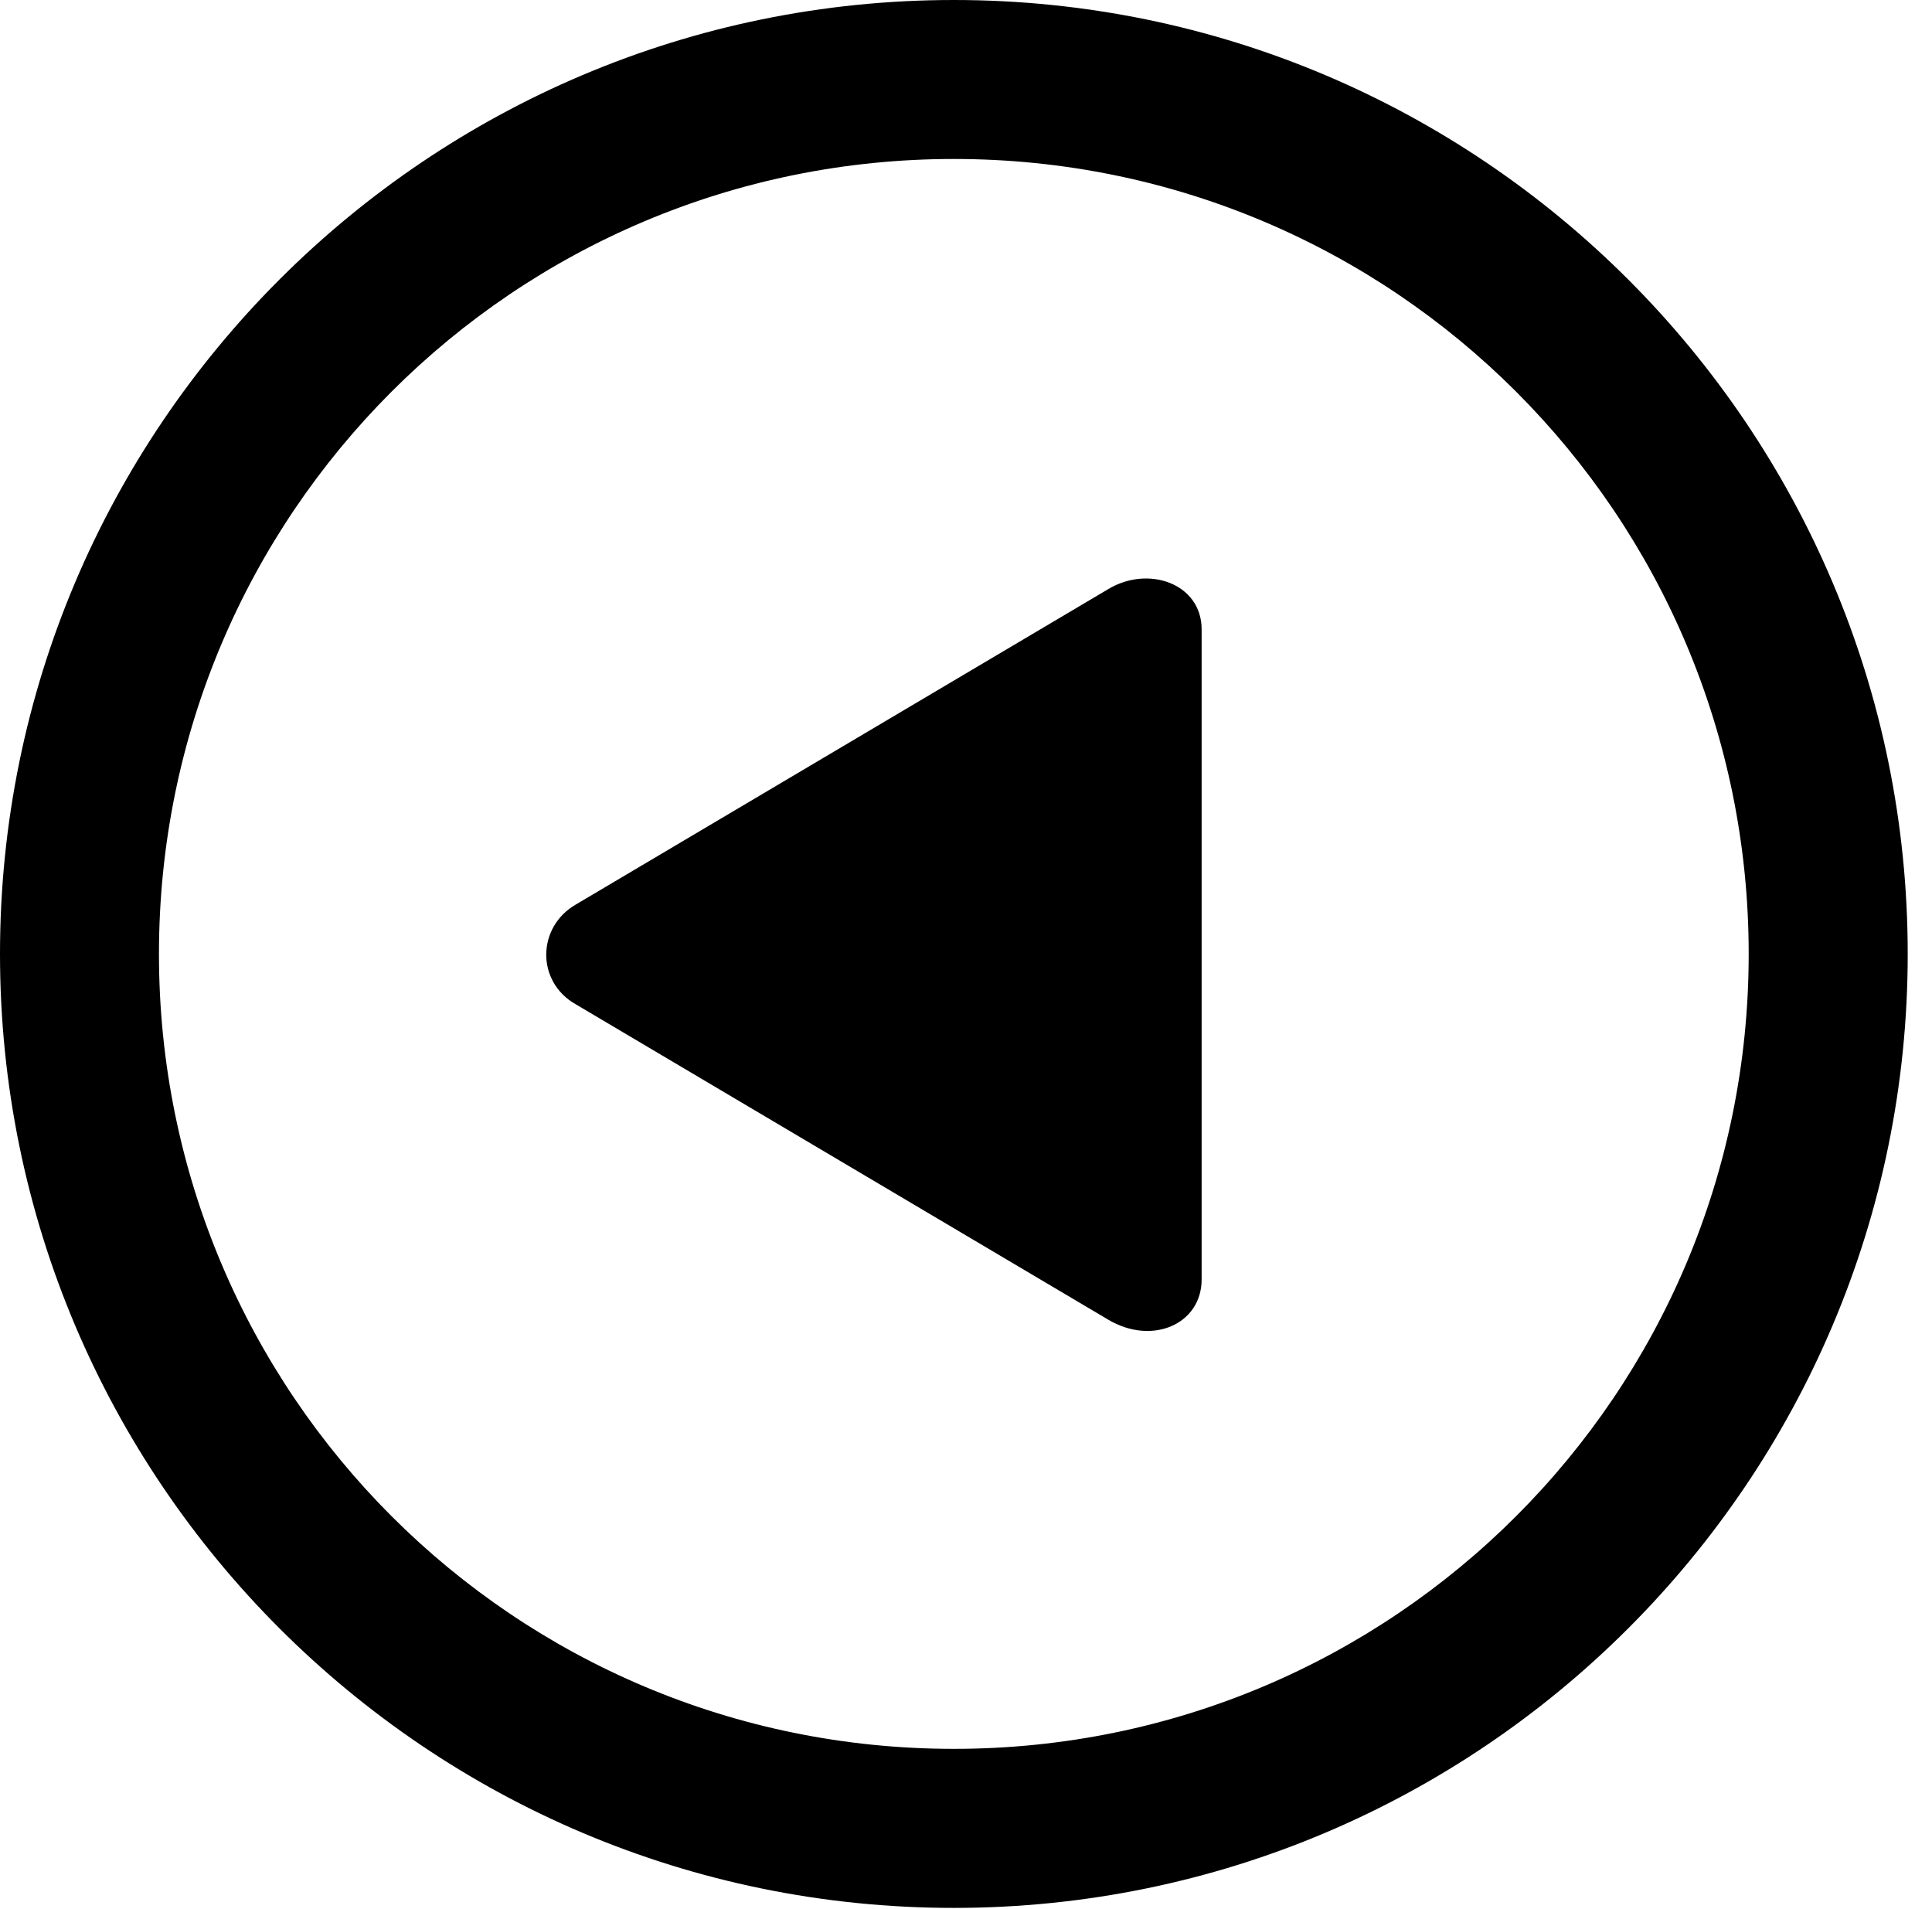 <svg version="1.1" xmlns="http://www.w3.org/2000/svg" xmlns:xlink="http://www.w3.org/1999/xlink" viewBox="0 0 28.246 27.904">
 <g>
  
  <path d="M13.945 27.891C21.643 27.891 27.891 21.643 27.891 13.945C27.891 6.248 21.643 0 13.945 0C6.248 0 0 6.248 0 13.945C0 21.643 6.248 27.891 13.945 27.891ZM13.945 25.566C7.52 25.566 2.324 20.371 2.324 13.945C2.324 7.52 7.52 2.324 13.945 2.324C20.371 2.324 25.566 7.52 25.566 13.945C25.566 20.371 20.371 25.566 13.945 25.566Z" style="fill:hsl(0 0 0/0.85)"></path>
  <path d="M8.422 14.684L16.201 19.291C16.844 19.674 17.568 19.359 17.568 18.703L17.568 9.201C17.568 8.531 16.789 8.258 16.201 8.613L8.422 13.221C7.848 13.549 7.834 14.355 8.422 14.684Z" style="fill:hsl(0 0 0/0.85)"></path>
 </g>
</svg>